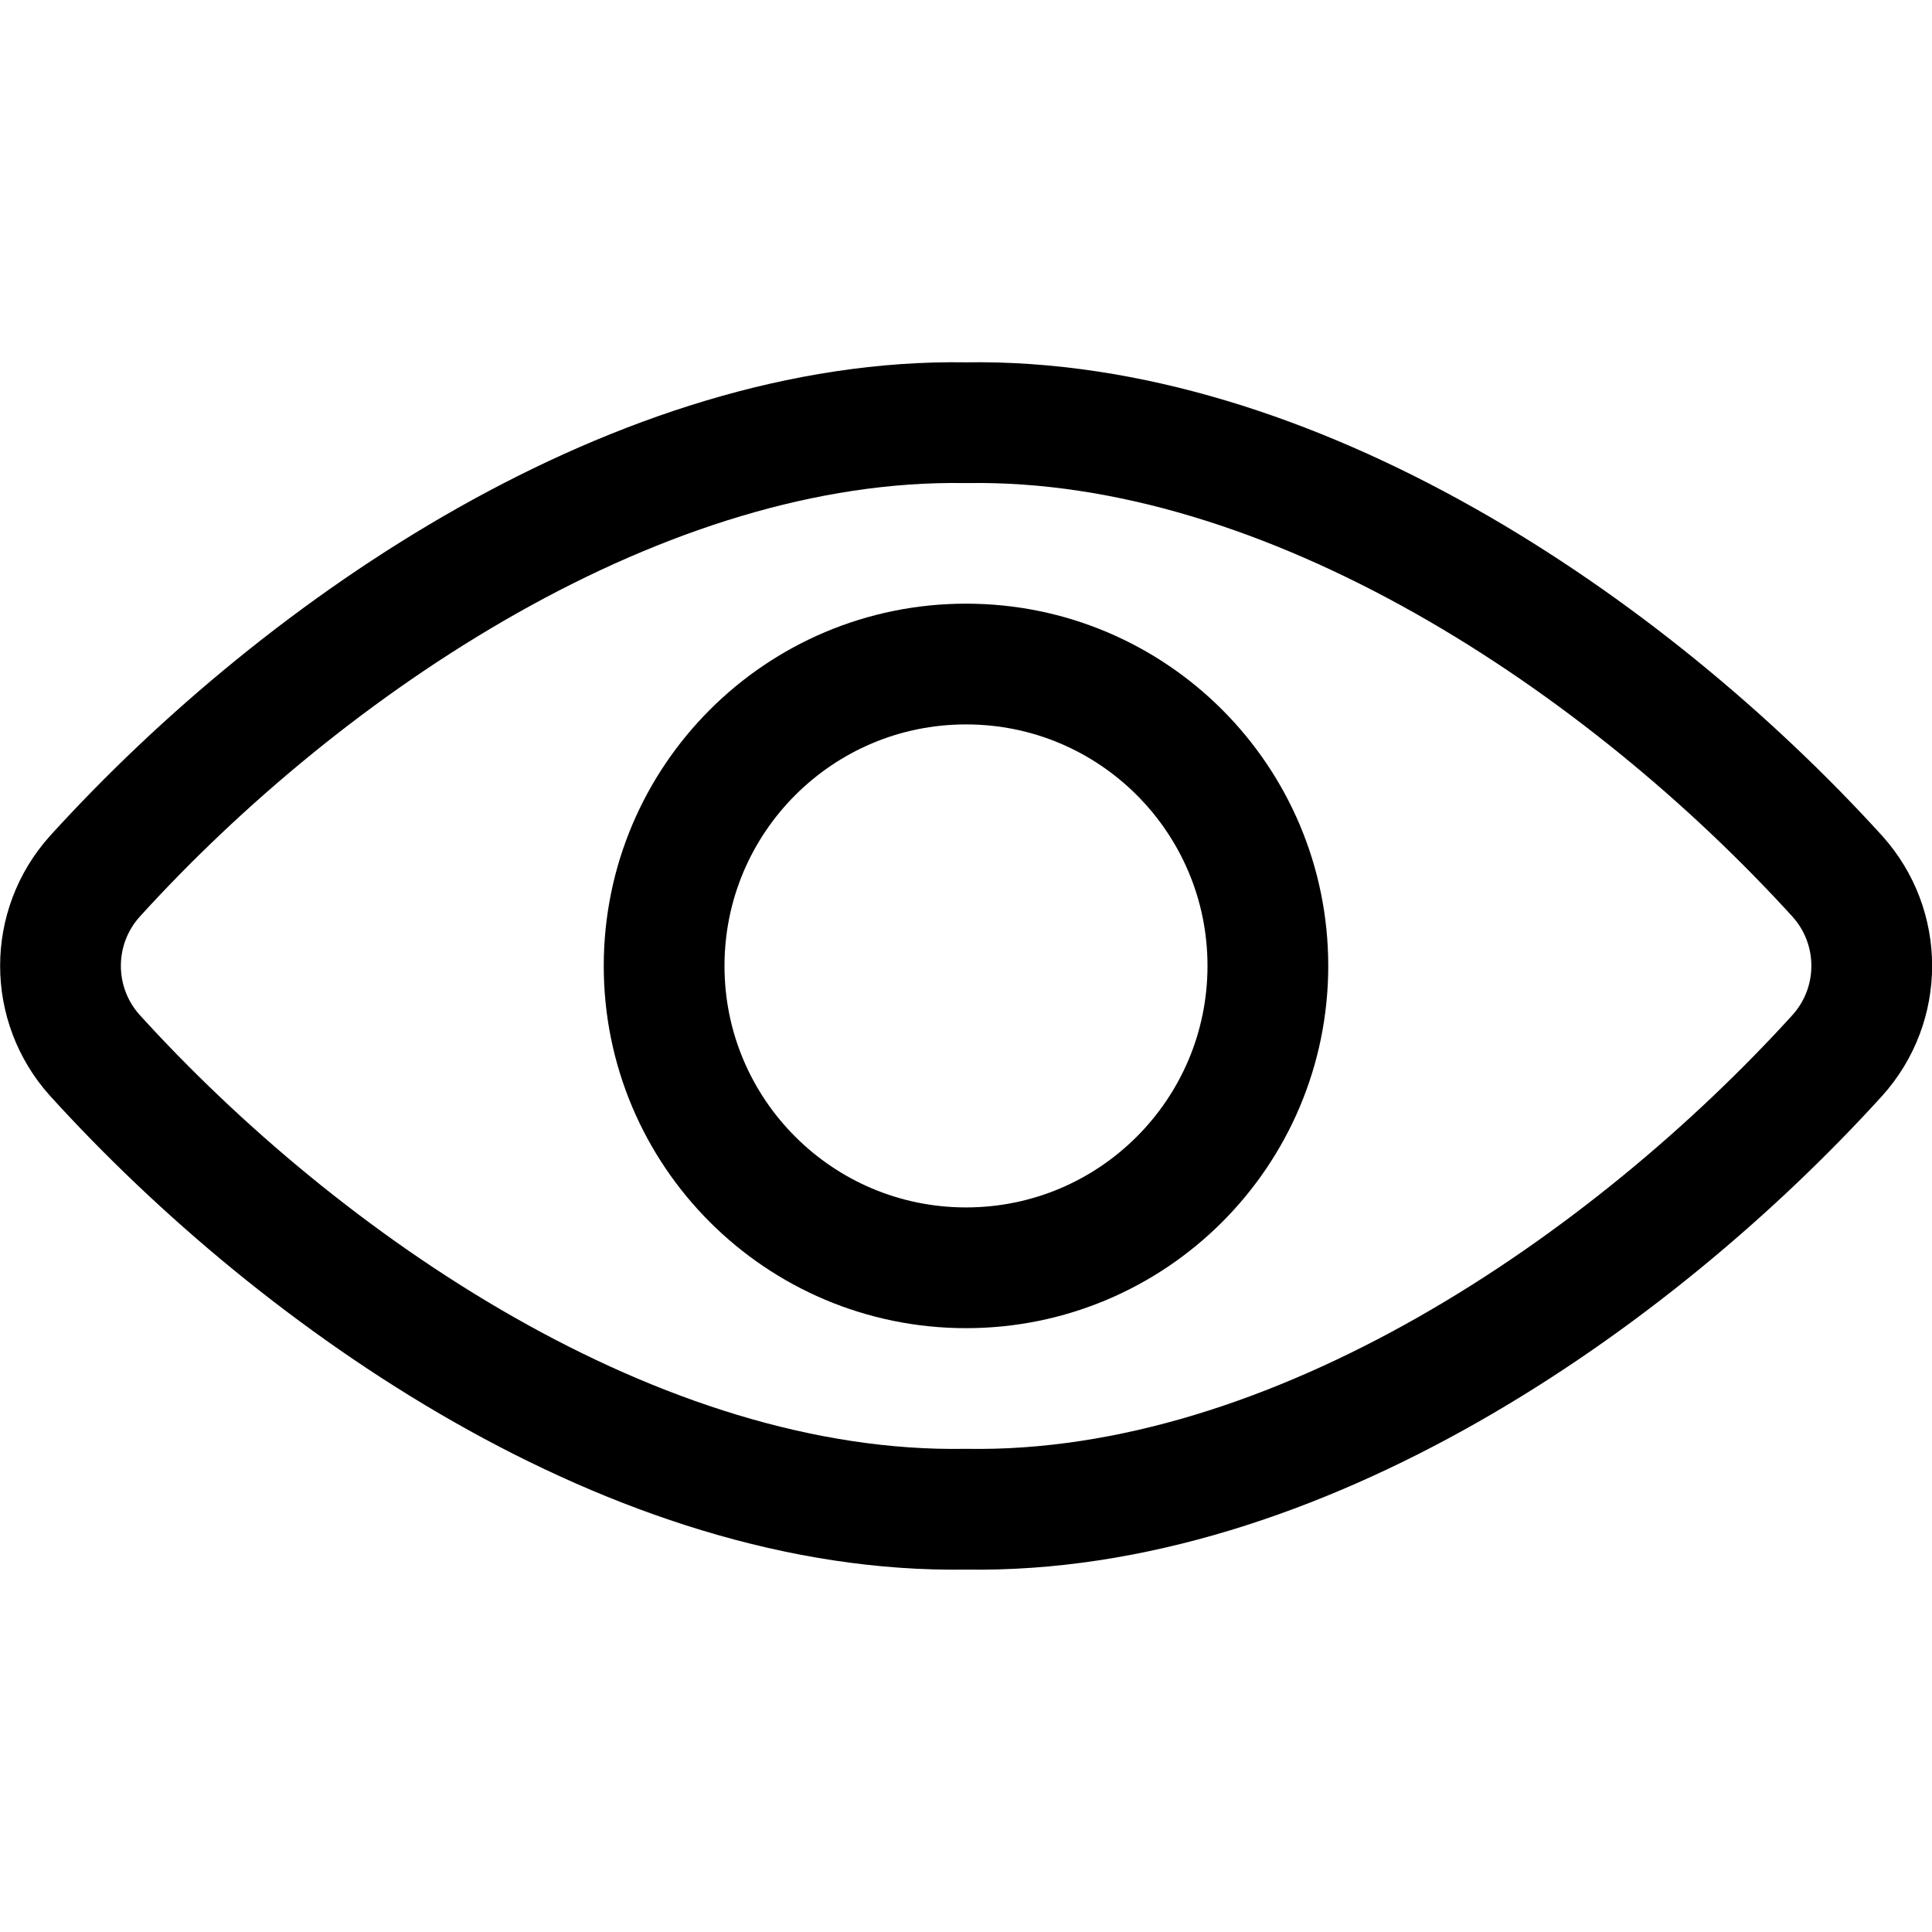 <svg xmlns="http://www.w3.org/2000/svg" version="1.1" xmlns:xlink="http://www.w3.org/1999/xlink" xmlns:svgjs="http://svgjs.com/svgjs" viewBox="0 0 48 48" width="48" height="48"><title>Exported from Streamline App (https://app.streamlineicons.com)</title><g transform="matrix(2,0,0,2,0,0)"><path d="M 12,5.251C7.969,5.183,3.8,8,1.179,10.885c-0.57,0.633-0.57,1.593,0,2.226C3.743,15.935,7.9,18.817,12,18.748 c4.1,0.069,8.258-2.813,10.824-5.637c0.57-0.633,0.57-1.593,0-2.226C20.2,8,16.031,5.183,12,5.251z " stroke="#000000" fill="none" stroke-width="1.5" stroke-linecap="round" stroke-linejoin="round"></path><path d="M 15.75,12 c-0.001,2.071-1.68,3.75-3.751,3.749s-3.75-1.68-3.749-3.751C8.251,9.927,9.929,8.249,12,8.249c2.071-0.001,3.749,1.677,3.75,3.748 C15.75,11.998,15.75,11.999,15.75,12z" stroke="#000000" fill="none" stroke-width="1.5" stroke-linecap="round" stroke-linejoin="round"></path></g></svg>